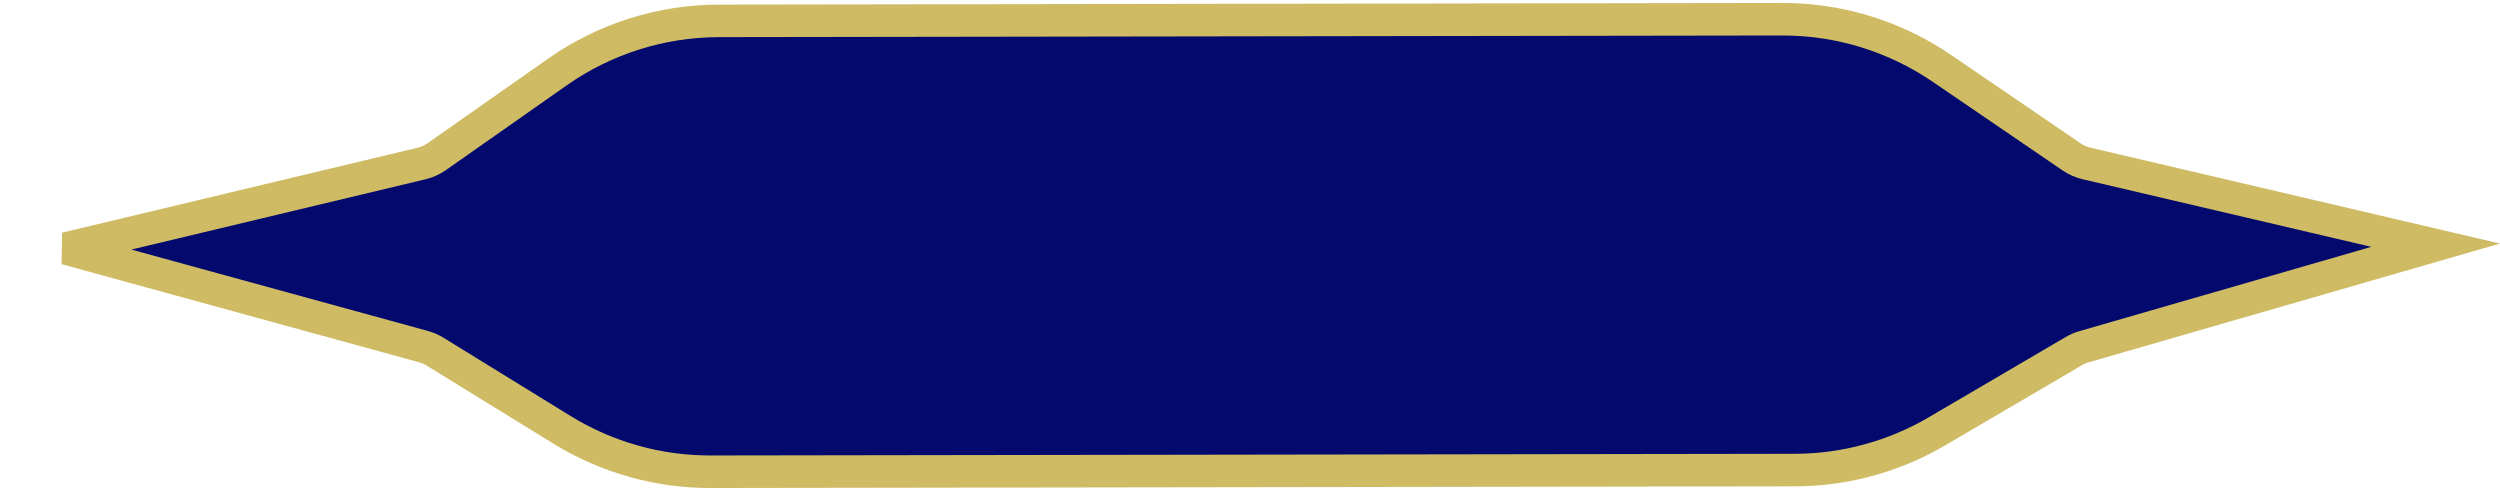 <svg width="461" height="90" viewBox="0 0 461 90" fill="none" xmlns="http://www.w3.org/2000/svg">
<path d="M132.566 3.848L328.678 3.546C339.163 3.53 349.408 6.684 358.069 12.595L382.039 28.952C382.853 29.508 383.764 29.909 384.724 30.134L449.131 45.215L384.269 63.944C383.63 64.129 383.017 64.392 382.443 64.728L357.158 79.545C349.208 84.204 340.162 86.667 330.947 86.681L130.992 86.989C121.337 87.003 111.87 84.33 103.649 79.269L80.182 64.82C79.535 64.422 78.836 64.118 78.104 63.918L12.148 45.821L77.769 30.14C78.75 29.905 79.678 29.487 80.504 28.908L102.782 13.279C111.509 7.157 121.906 3.864 132.566 3.848Z" fill="#03096D" stroke="#CEBB64" stroke-width="6"/>
</svg>
